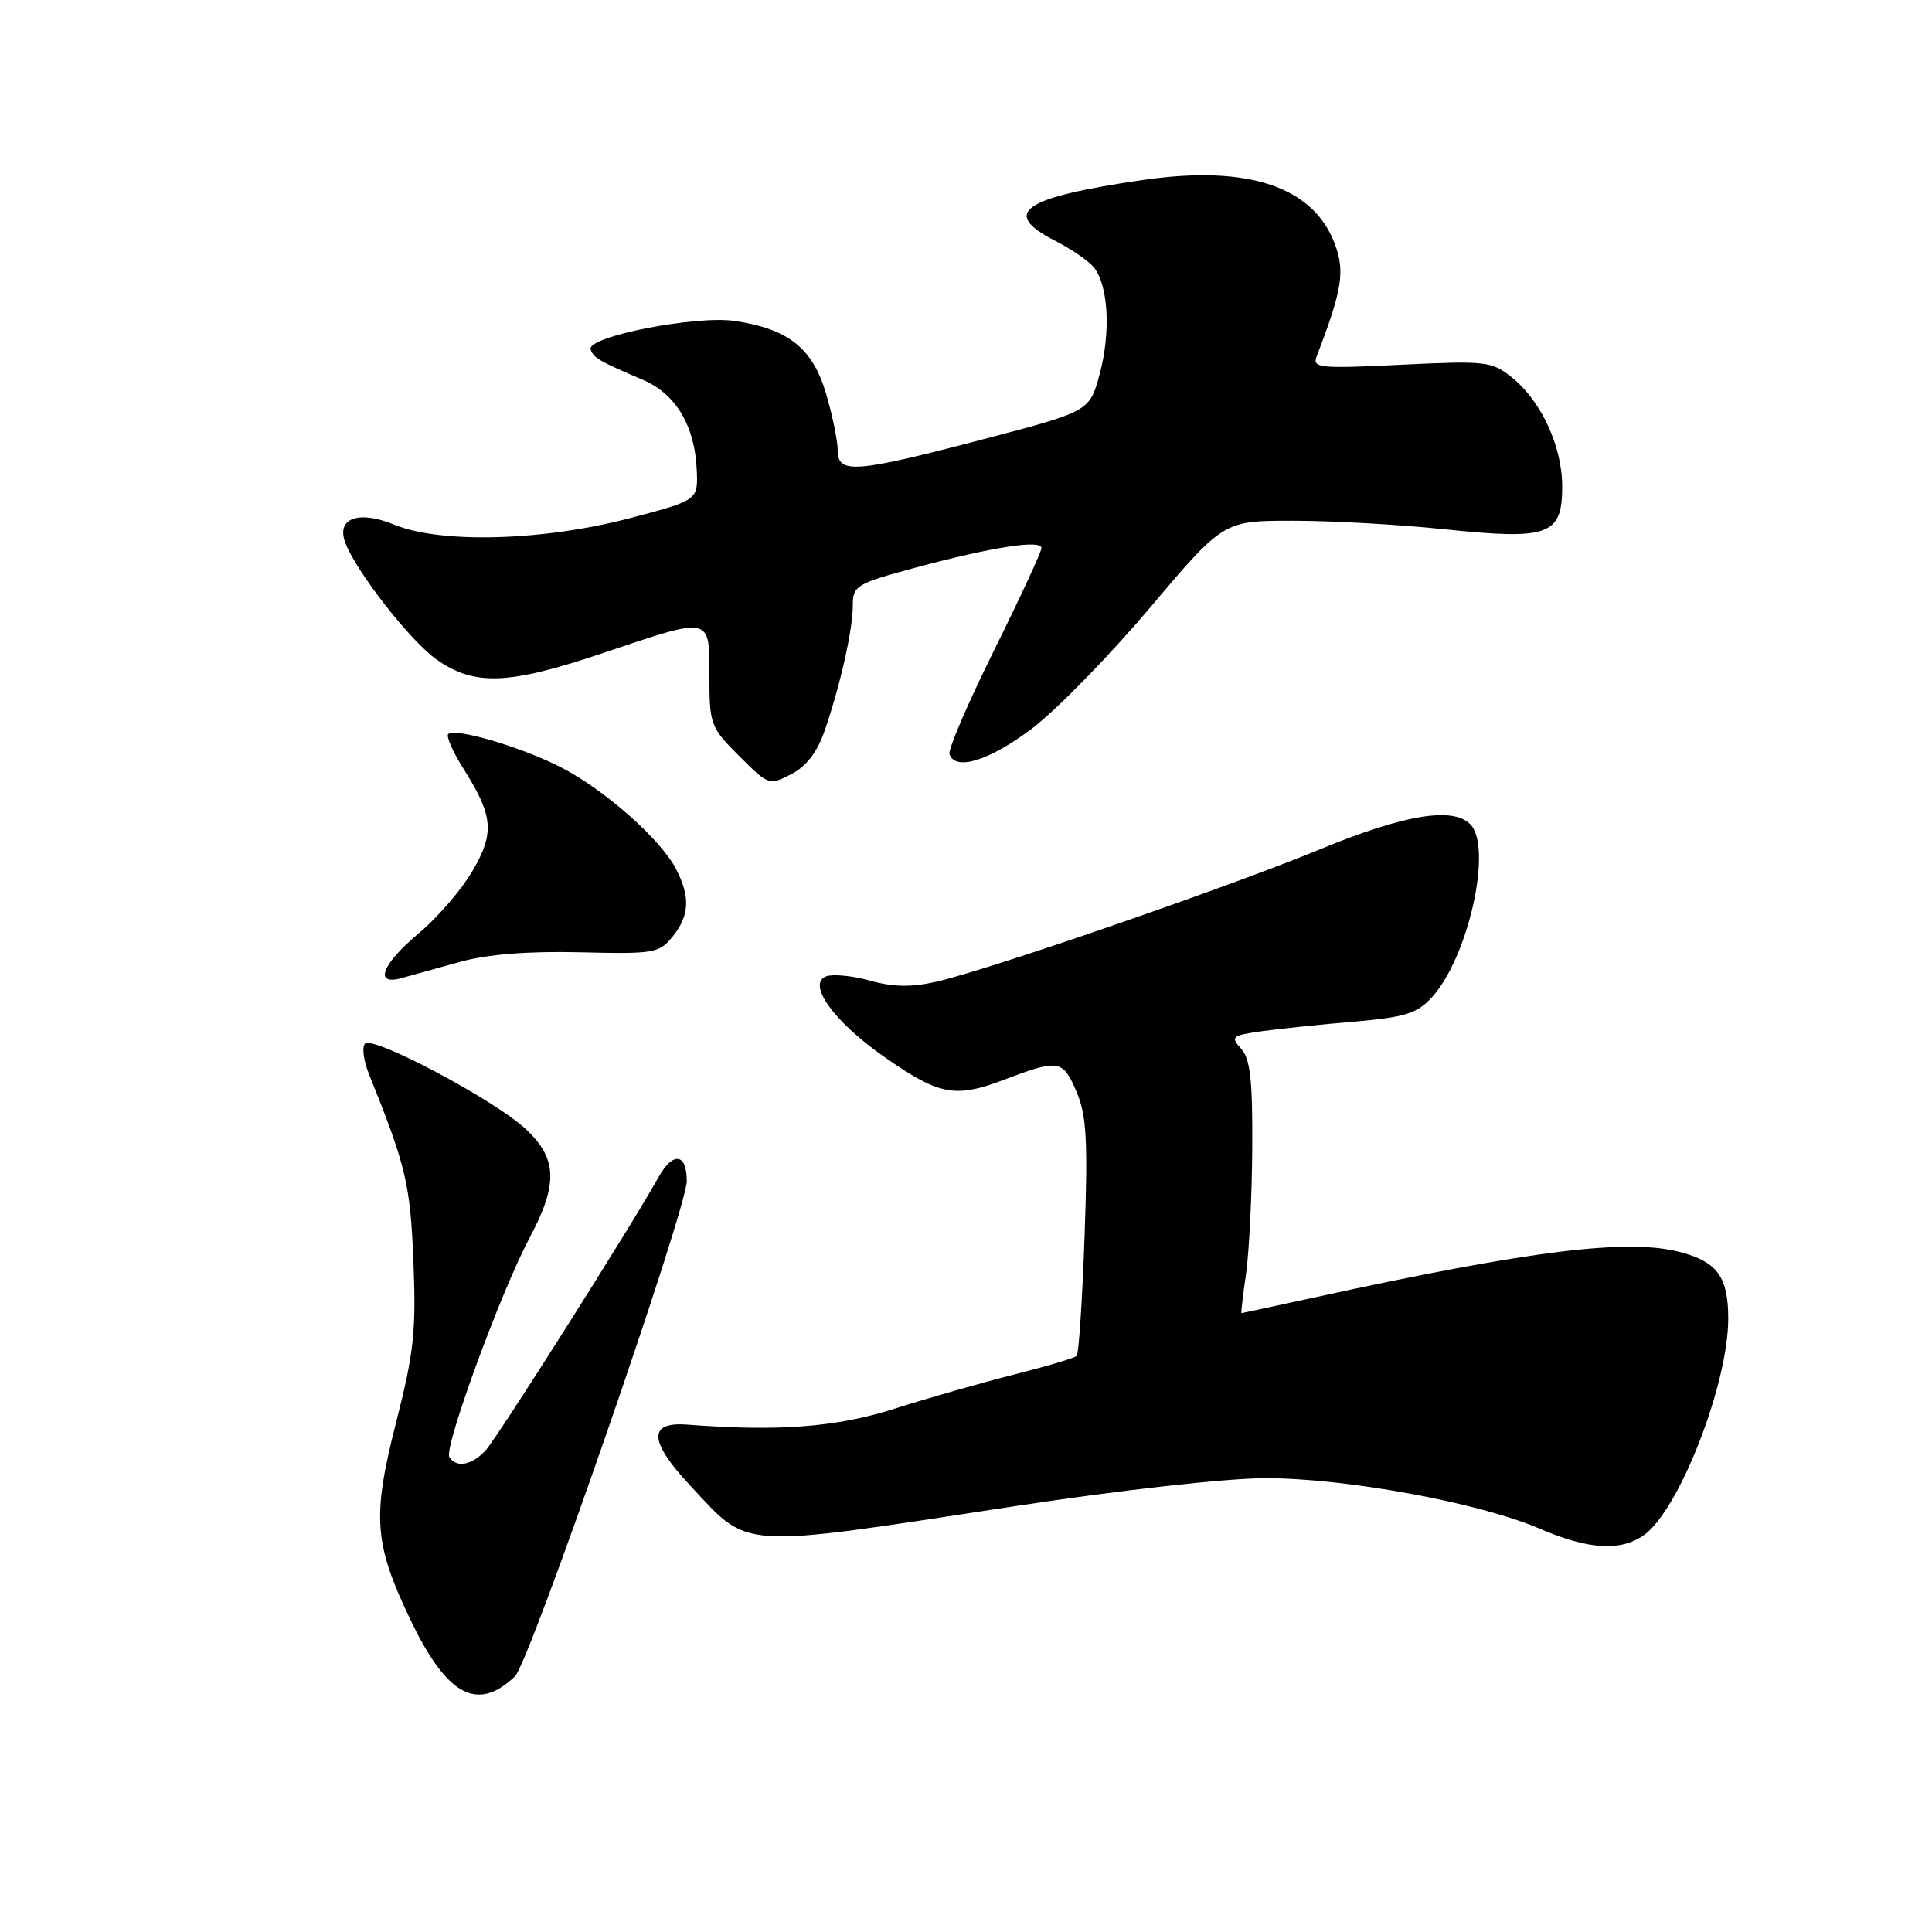 <?xml version="1.0" encoding="UTF-8" standalone="no"?>
<!DOCTYPE svg PUBLIC "-//W3C//DTD SVG 1.1//EN" "http://www.w3.org/Graphics/SVG/1.1/DTD/svg11.dtd" >
<svg xmlns="http://www.w3.org/2000/svg" xmlns:xlink="http://www.w3.org/1999/xlink" version="1.1" viewBox="0 0 256 256">
 <g >
 <path fill="currentColor"
d=" M 68.23 222.13 C 70.17 220.29 91.00 160.21 91.00 156.49 C 91.00 152.79 89.16 152.56 87.24 156.01 C 83.74 162.32 66.01 190.33 64.38 192.14 C 62.55 194.16 60.46 194.55 59.54 193.06 C 58.79 191.86 66.35 171.21 70.13 164.11 C 73.97 156.89 73.87 153.55 69.68 149.62 C 65.62 145.80 49.46 137.21 48.37 138.29 C 47.94 138.72 48.17 140.52 48.88 142.29 C 53.82 154.58 54.36 156.85 54.78 167.14 C 55.15 176.33 54.85 179.22 52.50 188.42 C 49.28 201.01 49.54 204.52 54.44 214.74 C 59.22 224.71 63.27 226.88 68.23 222.13 Z  M 217.80 203.43 C 222.47 200.16 229.00 183.42 229.00 174.72 C 229.00 169.24 227.57 167.23 222.73 165.93 C 215.79 164.06 202.84 165.66 174.07 171.94 C 168.88 173.07 164.58 174.00 164.50 174.00 C 164.42 174.00 164.70 171.64 165.11 168.75 C 165.52 165.86 165.89 158.36 165.93 152.08 C 165.98 143.10 165.67 140.29 164.45 138.95 C 163.02 137.37 163.23 137.20 167.20 136.64 C 169.57 136.31 175.07 135.74 179.44 135.37 C 186.10 134.80 187.75 134.29 189.66 132.23 C 194.56 126.95 197.84 112.24 194.80 109.20 C 192.47 106.87 186.02 107.96 174.88 112.55 C 162.56 117.63 130.95 128.53 124.00 130.10 C 120.78 130.83 118.31 130.79 115.29 129.94 C 112.97 129.29 110.35 129.04 109.47 129.37 C 106.90 130.36 110.46 135.33 117.04 139.95 C 124.46 145.15 126.52 145.55 133.07 143.06 C 140.32 140.31 140.85 140.40 142.68 144.75 C 143.98 147.84 144.16 151.21 143.71 163.83 C 143.41 172.27 142.94 179.39 142.67 179.66 C 142.40 179.94 138.65 181.05 134.34 182.14 C 130.03 183.23 122.90 185.27 118.50 186.67 C 110.79 189.12 103.19 189.70 91.03 188.77 C 85.84 188.37 85.98 191.00 91.47 196.86 C 99.42 205.37 97.34 205.24 134.50 199.57 C 148.18 197.48 162.37 195.89 167.50 195.87 C 178.11 195.82 195.96 199.09 203.97 202.54 C 210.46 205.33 214.69 205.60 217.80 203.43 Z  M 61.00 127.44 C 64.64 126.44 70.00 126.02 76.87 126.18 C 86.66 126.42 87.33 126.31 89.12 124.11 C 91.37 121.32 91.49 118.86 89.58 115.15 C 87.53 111.18 79.98 104.53 74.21 101.61 C 68.90 98.92 60.27 96.40 59.39 97.28 C 59.10 97.57 60.00 99.62 61.39 101.82 C 65.38 108.14 65.57 110.35 62.58 115.46 C 61.13 117.92 57.94 121.63 55.47 123.68 C 50.58 127.78 49.49 130.66 53.25 129.59 C 54.49 129.24 57.98 128.27 61.00 127.44 Z  M 109.29 96.77 C 111.37 90.72 113.00 83.44 113.00 80.22 C 113.00 77.61 113.45 77.34 121.25 75.23 C 131.43 72.49 138.00 71.46 138.00 72.62 C 138.00 73.10 135.17 79.20 131.72 86.17 C 128.27 93.14 125.61 99.32 125.81 99.92 C 126.56 102.19 131.03 100.83 136.66 96.60 C 139.88 94.18 146.92 86.98 152.31 80.60 C 162.11 69.00 162.11 69.00 171.30 69.00 C 176.36 69.00 185.37 69.50 191.32 70.12 C 205.23 71.58 207.00 70.94 207.00 64.48 C 207.00 59.13 204.21 53.11 200.28 49.97 C 197.66 47.88 196.84 47.79 185.66 48.33 C 174.93 48.86 173.88 48.76 174.45 47.26 C 177.86 38.39 178.25 35.94 176.84 32.24 C 173.97 24.70 165.34 21.84 151.50 23.84 C 135.46 26.17 132.53 28.19 139.82 31.91 C 141.92 32.98 144.21 34.54 144.91 35.39 C 146.85 37.73 147.21 43.94 145.73 49.50 C 144.39 54.50 144.39 54.50 130.45 58.16 C 113.31 62.67 111.00 62.85 111.00 59.68 C 111.00 58.41 110.30 55.01 109.45 52.13 C 107.66 46.12 104.49 43.60 97.38 42.53 C 92.23 41.76 77.70 44.61 78.26 46.29 C 78.64 47.42 79.35 47.84 85.20 50.34 C 89.54 52.19 92.06 56.40 92.32 62.22 C 92.50 66.28 92.50 66.28 83.50 68.65 C 72.01 71.68 58.43 72.06 52.24 69.52 C 47.54 67.59 44.58 68.64 45.72 71.82 C 47.08 75.61 54.44 85.03 57.90 87.43 C 62.95 90.93 67.41 90.74 80.00 86.50 C 94.35 81.67 94.00 81.59 94.00 89.62 C 94.00 95.99 94.15 96.38 97.94 100.17 C 101.81 104.05 101.93 104.09 104.85 102.58 C 106.86 101.54 108.29 99.67 109.29 96.77 Z "/>
</g>
</svg>